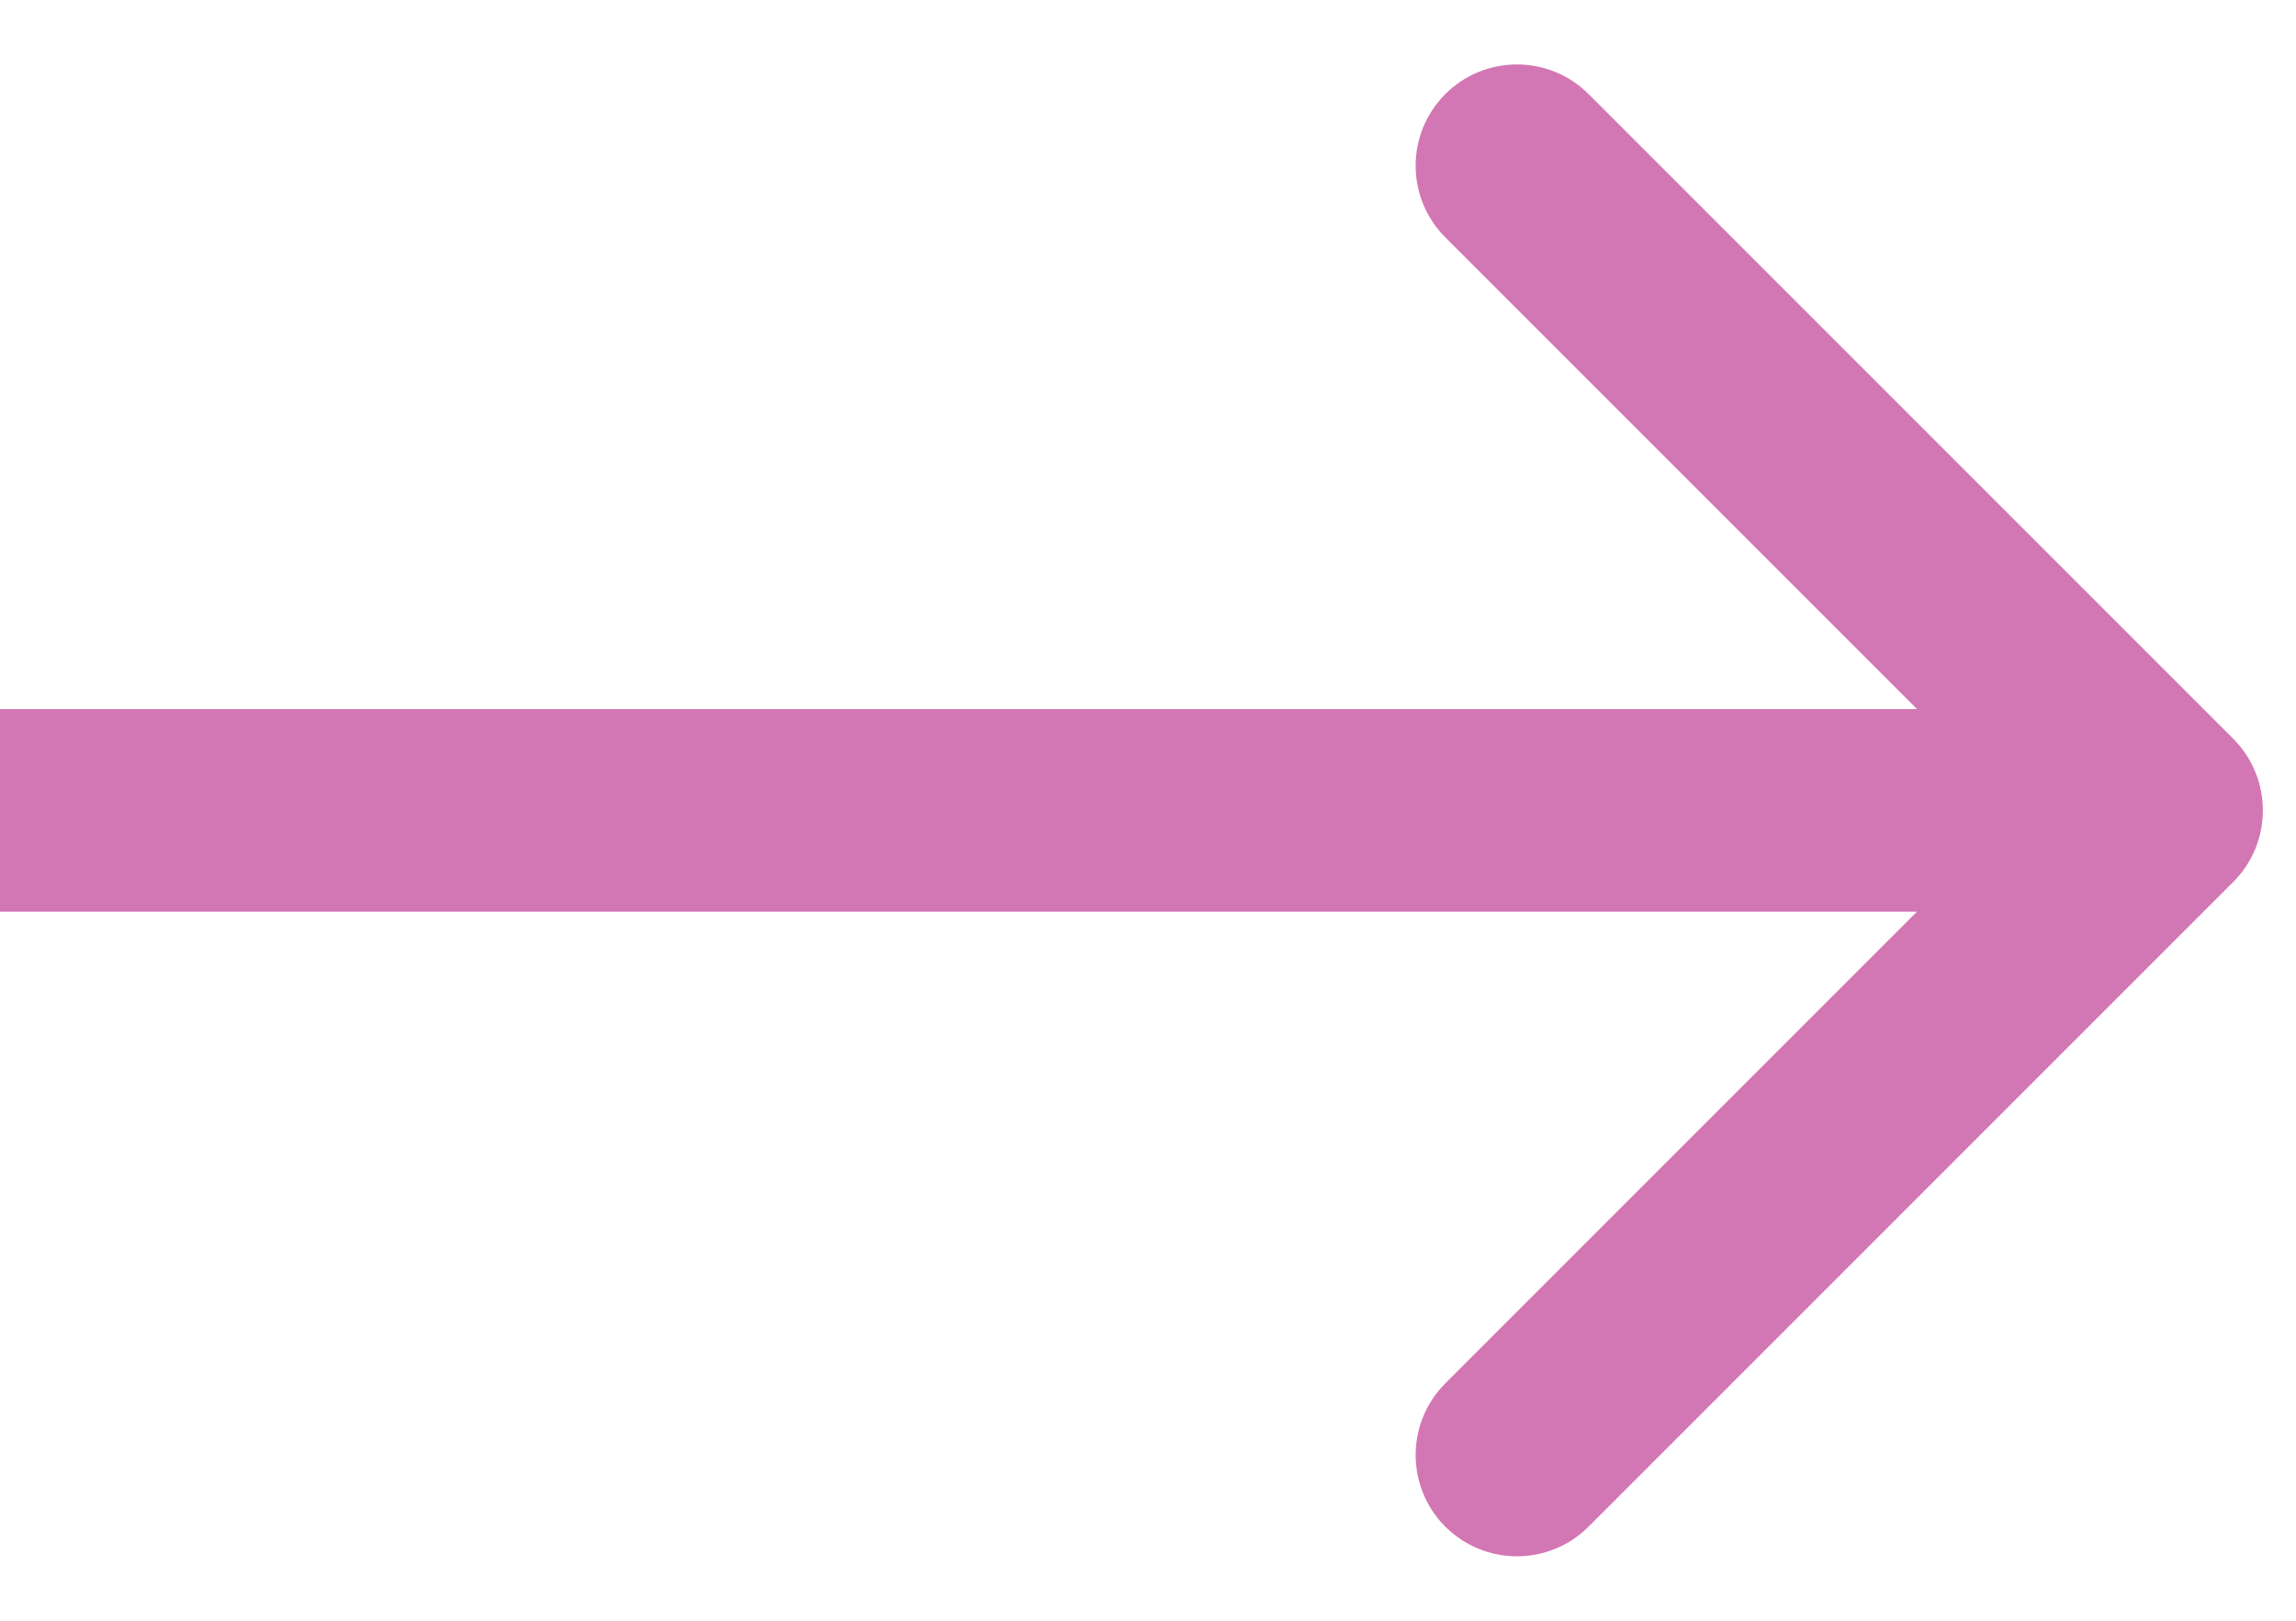 <svg width="34" height="24" viewBox="0 0 34 24" fill="none" xmlns="http://www.w3.org/2000/svg">
<path d="M33.07 13.061C33.656 12.475 33.656 11.525 33.07 10.939L23.524 1.393C22.939 0.808 21.989 0.808 21.403 1.393C20.817 1.979 20.817 2.929 21.403 3.515L29.888 12L21.403 20.485C20.817 21.071 20.817 22.021 21.403 22.607C21.989 23.192 22.939 23.192 23.524 22.607L33.07 13.061ZM0 13.5H32.01V10.5H0L0 13.5Z" fill="#D376B4"/>
</svg>
